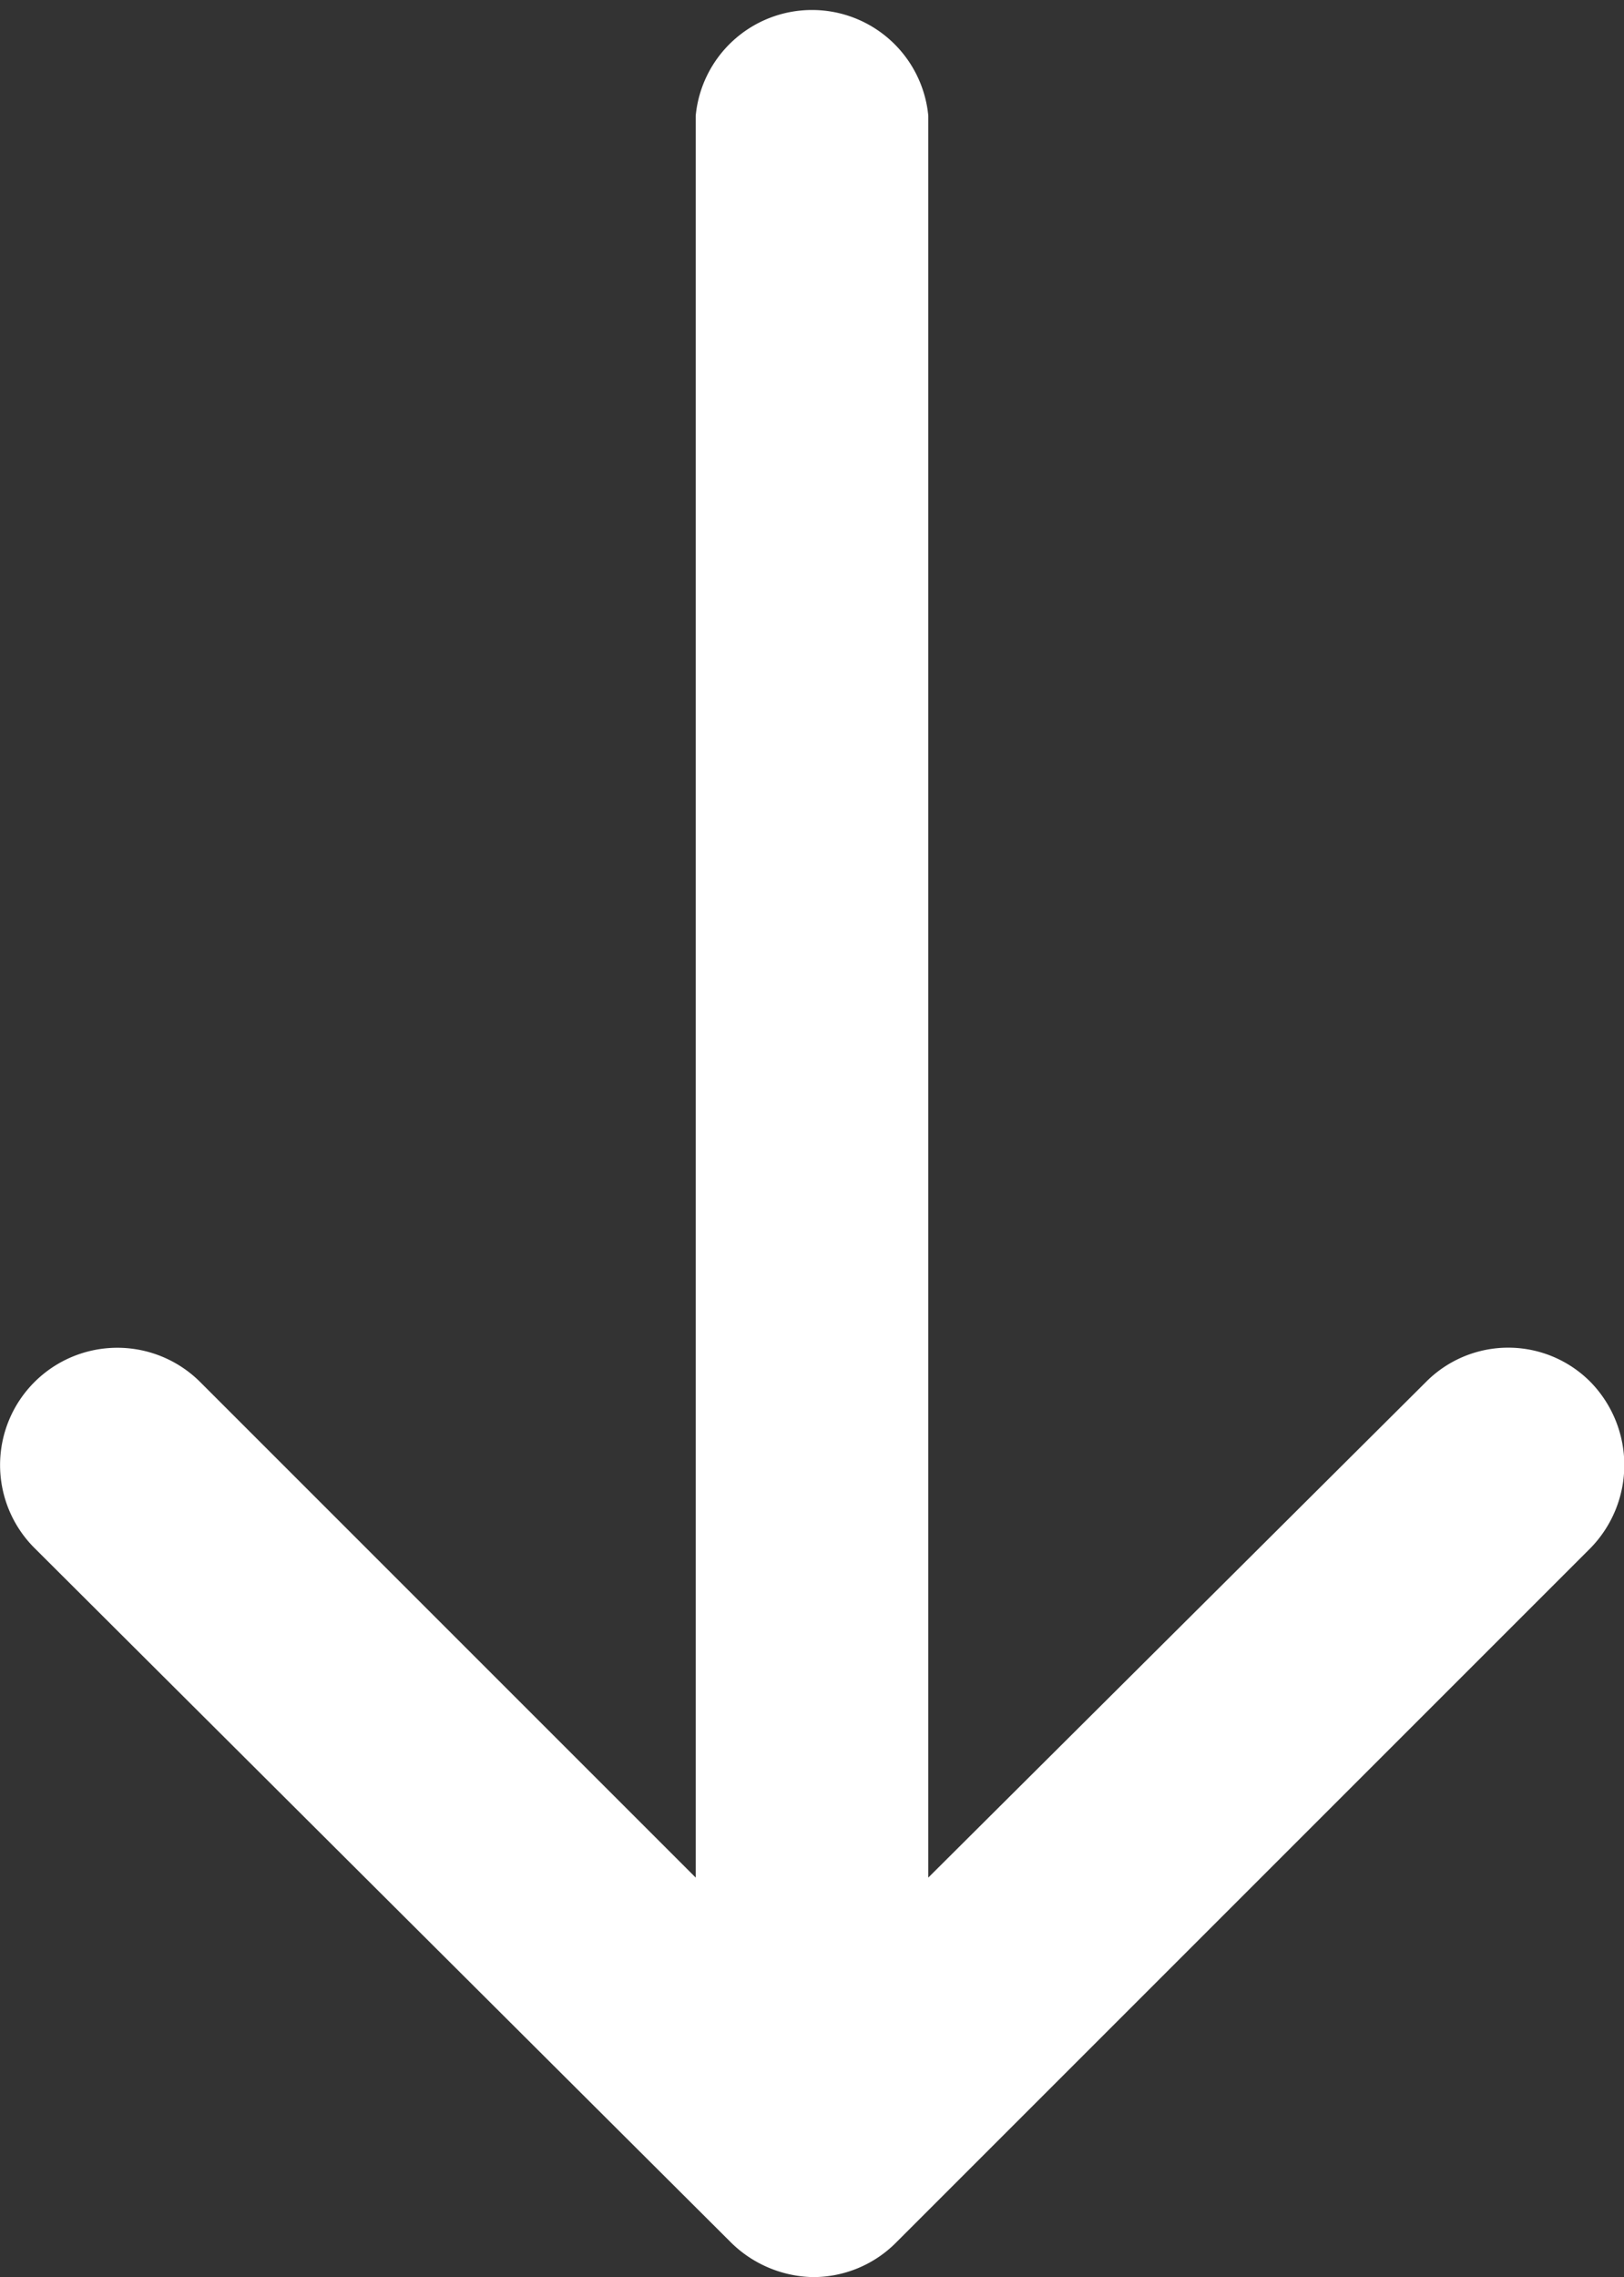 <svg xmlns="http://www.w3.org/2000/svg" viewBox="0 0 15.57 21.83"><rect x="0" y="0" width="15.57" height="21.83" fill="#333333" stroke="none"/><defs><style>.cls-1{fill:#fff;}</style></defs><title>down-arrow-thin-white</title><g id="Layer_2" data-name="Layer 2"><g id="Capa_1" data-name="Capa 1"><path class="cls-1" d="M13.67,13.25a1.11,1.11,0,0,1,1.58,0,1.14,1.14,0,0,1,0,1.59L8.6,21.49a1.12,1.12,0,0,1-.81.34A1.15,1.15,0,0,1,7,21.49L.33,14.84a1.12,1.12,0,0,1,1.59-1.59L6.67,18V1.11a1.12,1.12,0,0,1,2.23,0V18Z"/></g></g></svg>